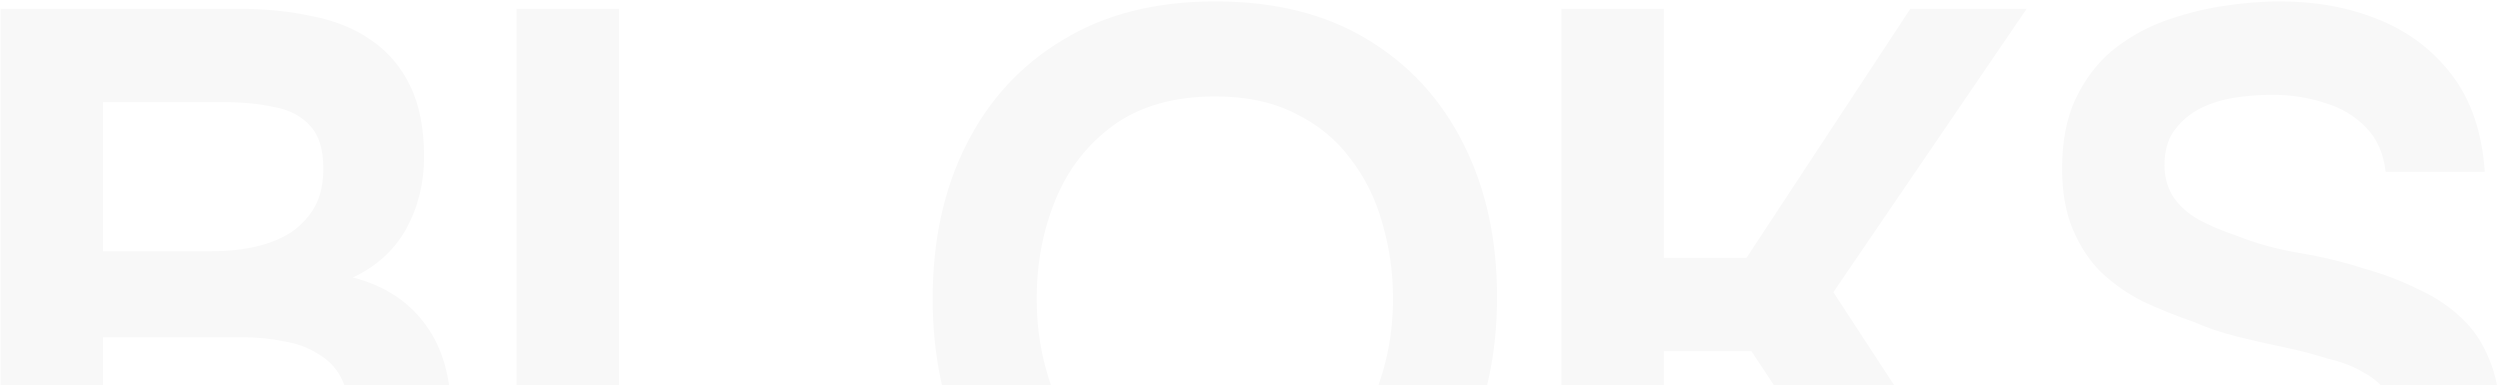 <svg width="1382" height="213" viewBox="0 0 1382 213" fill="none" xmlns="http://www.w3.org/2000/svg">
<path opacity="0.03" d="M0.321 325V4.851H131.641C146.433 4.851 160.018 6.209 172.395 8.926C185.074 11.341 195.942 15.718 204.999 22.058C214.357 28.398 221.603 36.85 226.735 47.416C231.867 57.982 234.433 71.114 234.433 86.812C234.433 101.303 231.112 114.586 224.471 126.661C217.829 138.435 208.018 147.34 195.037 153.378C212.546 157.906 225.98 166.661 235.338 179.642C244.697 192.321 249.376 208.925 249.376 229.453C249.376 247.868 245.904 263.264 238.961 275.642C232.32 287.717 222.961 297.377 210.886 304.623C199.112 311.868 185.376 317.151 169.678 320.472C153.98 323.491 137.226 325 119.414 325H0.321ZM56.924 273.378H124.396C132.848 273.378 141.15 272.774 149.301 271.566C157.452 270.359 164.848 268.246 171.49 265.227C178.131 262.208 183.263 257.83 186.886 252.095C190.81 246.057 192.773 238.359 192.773 229C192.773 220.548 191.263 213.604 188.244 208.17C185.225 202.736 180.999 198.51 175.565 195.491C170.433 192.17 164.244 189.906 156.999 188.699C149.754 187.189 142.207 186.435 134.358 186.435H56.924V273.378ZM56.924 138.888H116.697C126.056 138.888 134.509 137.982 142.056 136.171C149.603 134.359 156.093 131.642 161.527 128.02C166.961 124.095 171.188 119.416 174.207 113.982C177.225 108.246 178.735 101.303 178.735 93.152C178.735 82.586 176.32 74.737 171.49 69.605C166.659 64.171 160.018 60.699 151.565 59.19C143.414 57.379 134.207 56.473 123.943 56.473H56.924V138.888ZM285.578 325V4.851H342.181V273.378H508.822V325H285.578ZM670.895 328.623C637.99 328.623 609.914 321.679 586.669 307.793C563.726 293.906 546.066 274.585 533.688 249.831C521.613 225.076 515.575 196.85 515.575 165.152C515.575 132.85 521.764 104.473 534.141 80.02C546.519 55.265 564.33 35.945 587.575 22.058C610.82 7.869 638.895 0.775 671.801 0.775C704.706 0.775 732.631 7.718 755.574 21.605C778.819 35.492 796.631 54.813 809.008 79.567C821.385 104.02 827.574 132.246 827.574 164.246C827.574 195.944 821.385 224.17 809.008 248.925C796.932 273.679 779.121 293.151 755.574 307.34C732.329 321.528 704.103 328.623 670.895 328.623ZM671.801 276.095C694.744 276.095 713.461 270.812 727.952 260.246C742.442 249.68 753.008 235.944 759.65 219.038C766.593 202.133 770.065 184.17 770.065 165.152C770.065 150.661 768.102 136.774 764.178 123.491C760.555 110.209 754.669 98.284 746.518 87.718C738.669 77.152 728.555 68.85 716.178 62.812C703.801 56.473 689.008 53.303 671.801 53.303C649.16 53.303 630.443 58.586 615.65 69.152C601.16 79.718 590.443 93.454 583.5 110.359C576.556 127.265 573.084 145.529 573.084 165.152C573.084 184.472 576.556 202.585 583.5 219.491C590.443 236.397 601.16 250.132 615.65 260.698C630.443 270.963 649.16 276.095 671.801 276.095ZM863.146 325V4.851H919.749V142.51H965.485L1056.05 4.851H1120.35L1013.48 161.529L1120.35 325H1054.69L968.202 194.133H919.749V325H863.146ZM1261.74 328.623C1240.3 328.623 1220.08 325.453 1201.06 319.113C1182.34 312.472 1166.64 302.057 1153.96 287.868C1141.28 273.378 1132.98 254.51 1129.06 231.265H1186.57C1190.19 243.038 1195.93 252.246 1203.77 258.887C1211.93 265.529 1221.44 270.208 1232.3 272.925C1243.17 275.34 1254.19 276.547 1265.36 276.547C1275.32 276.547 1284.68 275.34 1293.43 272.925C1302.49 270.208 1309.89 265.83 1315.62 259.793C1321.66 253.755 1324.68 245.755 1324.68 235.793C1324.68 228.246 1323.02 222.208 1319.7 217.68C1316.68 212.85 1312.3 208.925 1306.57 205.906C1301.13 202.585 1294.49 200.019 1286.64 198.208C1279.1 195.793 1270.94 193.68 1262.19 191.869C1253.44 190.057 1244.83 188.095 1236.38 185.982C1227.93 183.869 1219.93 181.152 1212.38 177.831C1202.72 174.51 1193.36 170.737 1184.3 166.51C1175.55 161.982 1167.85 156.548 1161.21 150.208C1154.87 143.869 1149.74 136.02 1145.81 126.661C1141.89 117.303 1139.93 106.133 1139.93 93.152C1139.93 78.36 1142.34 65.68 1147.17 55.114C1152.3 44.247 1158.94 35.341 1167.1 28.398C1175.55 21.454 1184.91 16.02 1195.17 12.096C1205.74 8.171 1216.61 5.303 1227.77 3.492C1239.25 1.681 1250.11 0.775 1260.38 0.775C1280.3 0.775 1298.42 4.096 1314.72 10.737C1331.32 17.379 1344.91 27.643 1355.47 41.53C1366.04 55.416 1372.08 73.228 1373.59 94.963H1318.79C1317.59 84.699 1313.96 76.548 1307.93 70.511C1301.89 64.171 1294.34 59.643 1285.28 56.926C1276.23 53.907 1266.42 52.398 1255.85 52.398C1248.6 52.398 1241.36 53.001 1234.11 54.209C1227.17 55.416 1220.83 57.529 1215.1 60.548C1209.66 63.567 1205.13 67.643 1201.51 72.775C1198.19 77.605 1196.53 83.794 1196.53 91.341C1196.53 97.982 1198.19 103.869 1201.51 109.001C1204.83 113.831 1209.36 117.907 1215.1 121.227C1221.13 124.548 1228.23 127.567 1236.38 130.284C1246.94 134.51 1258.42 137.68 1270.79 139.793C1283.47 141.907 1295.4 144.774 1306.57 148.397C1317.43 151.416 1327.4 155.189 1336.45 159.718C1345.81 163.944 1353.81 169.227 1360.45 175.567C1367.09 181.604 1372.23 189.152 1375.85 198.208C1379.77 206.963 1381.74 217.529 1381.74 229.906C1381.74 248.019 1378.42 263.415 1371.77 276.095C1365.43 288.472 1356.53 298.585 1345.06 306.434C1333.89 314.283 1321.06 320.019 1306.57 323.642C1292.38 326.962 1277.44 328.623 1261.74 328.623Z" fill="#11131E"/>
</svg>
